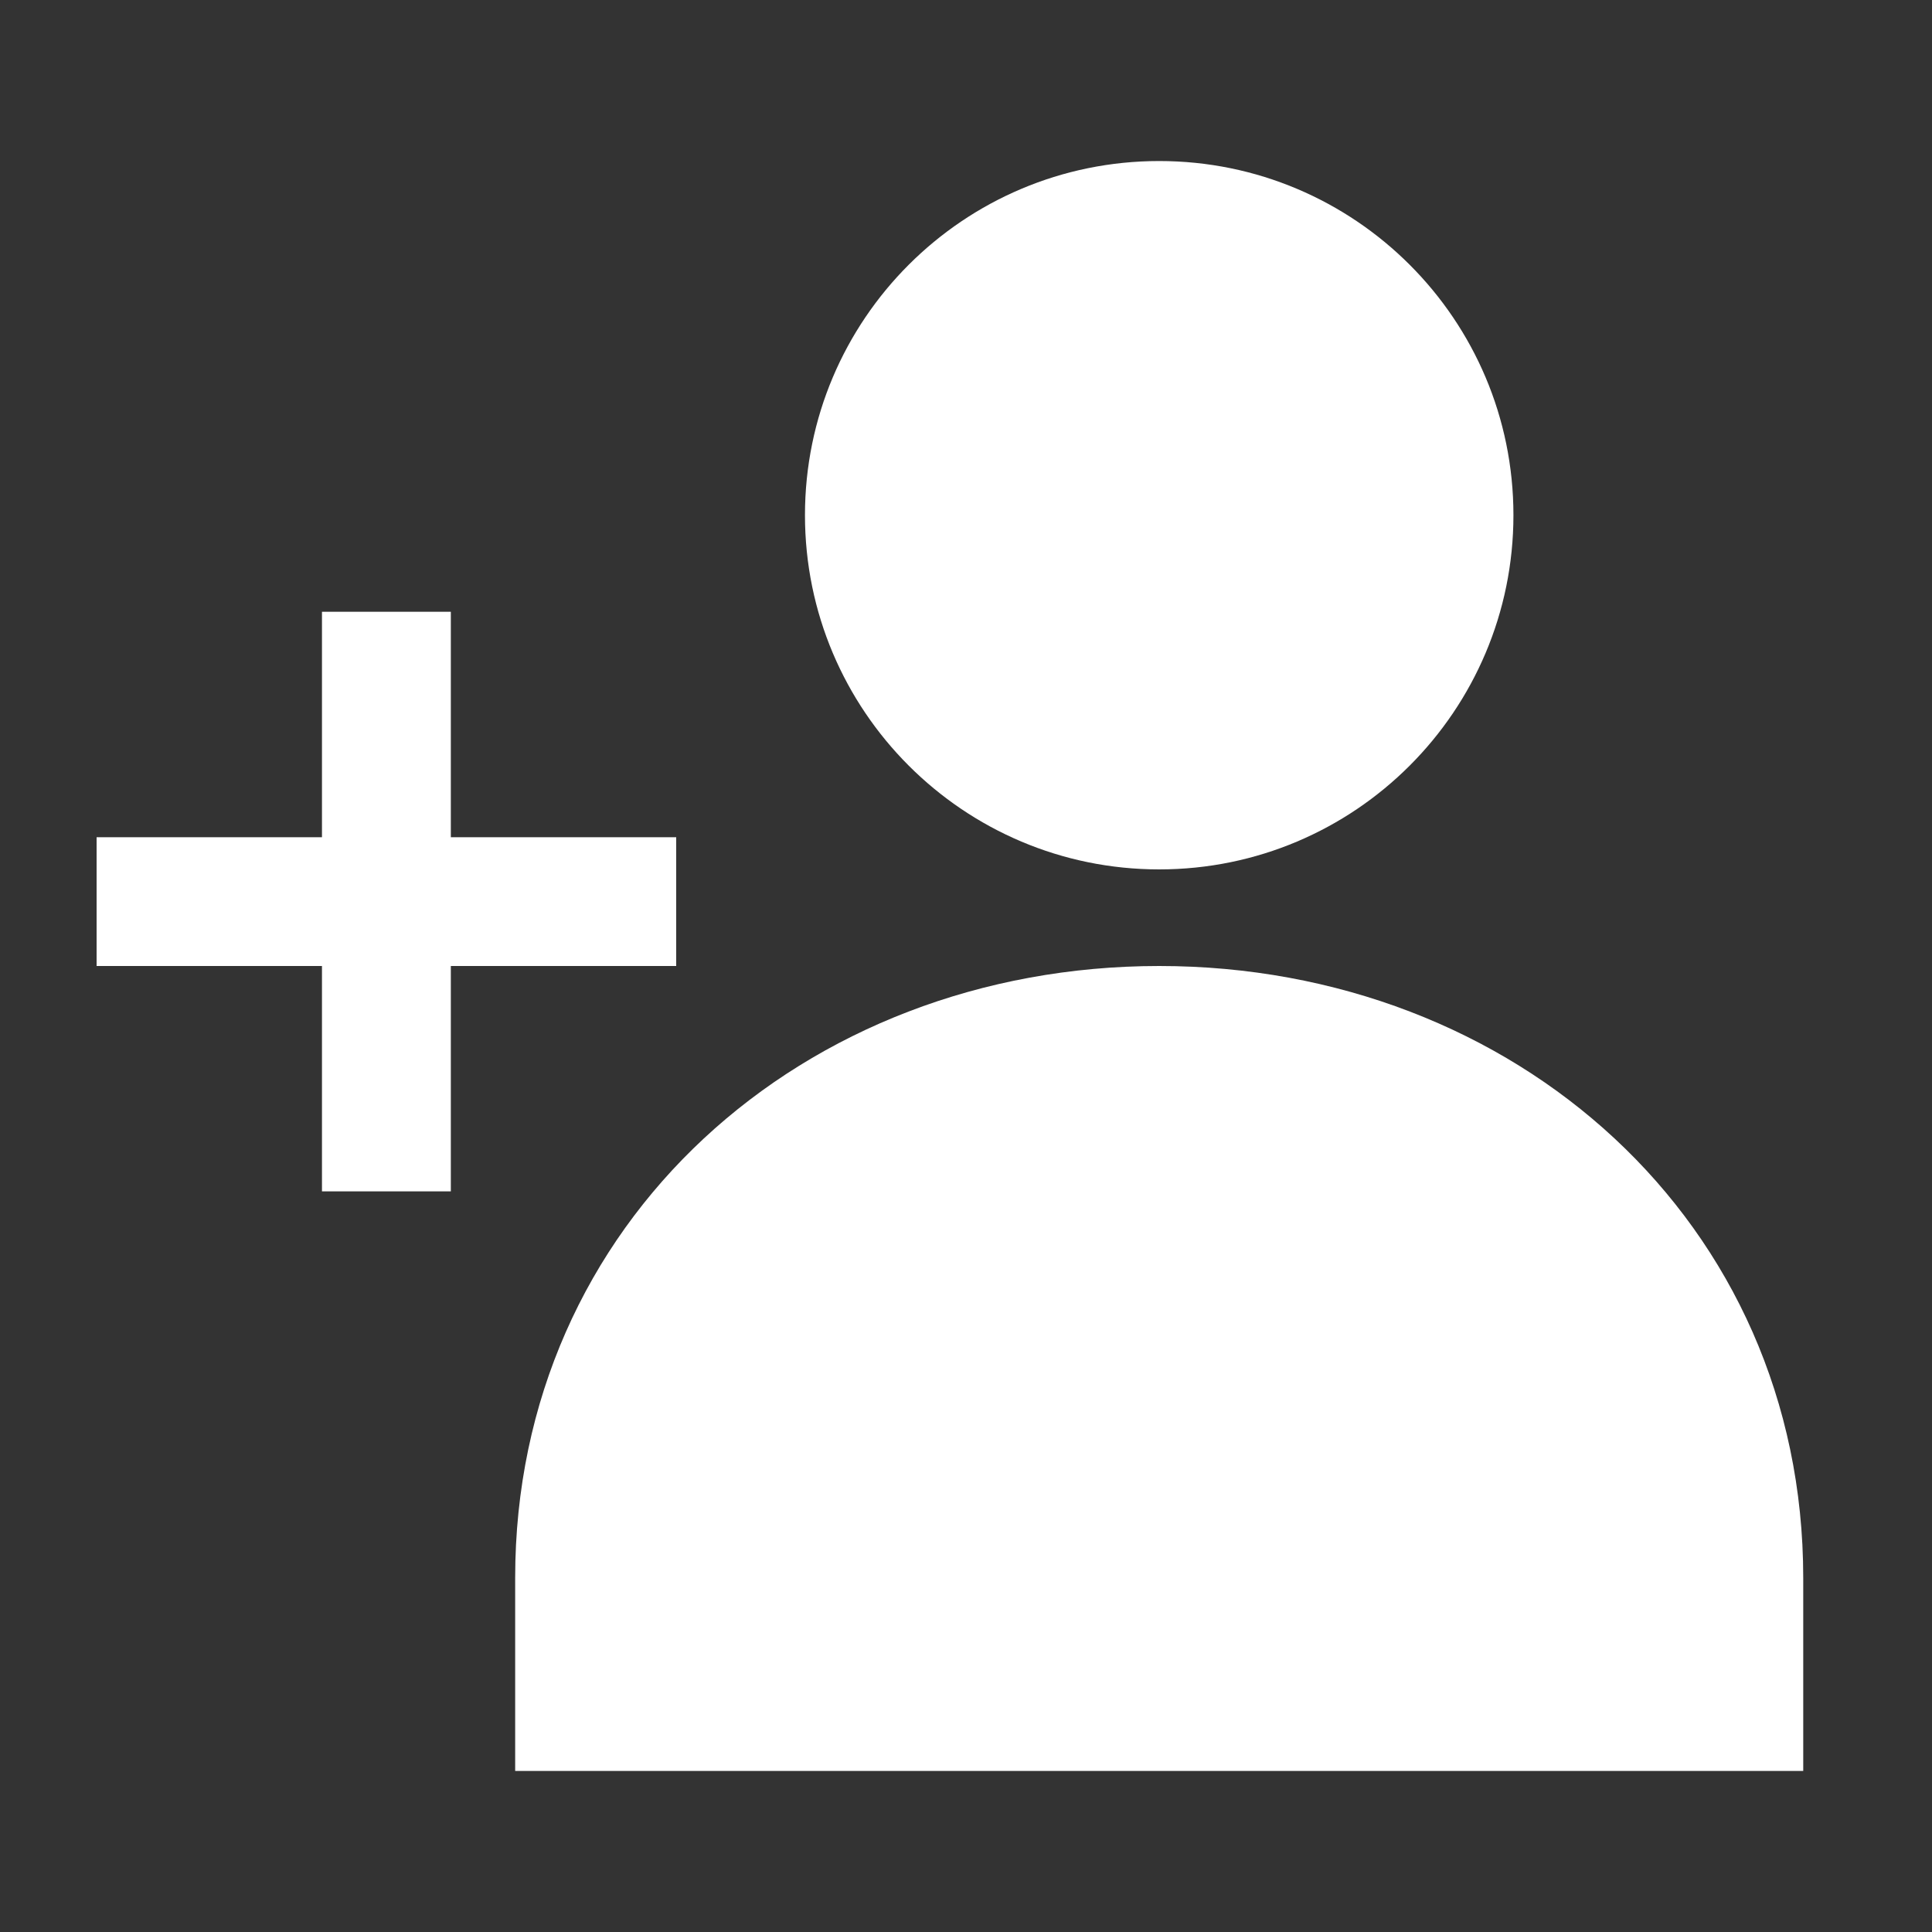<svg width="20" height="20" viewBox="0 0 20 20" fill="none" xmlns="http://www.w3.org/2000/svg">
<rect x="0" y="0" width="20" height="20" fill="#333333" stroke="none"/>
<path d="M12 9C14.025 9 15.667 7.358 15.667 5.333C15.667 3.308 14.025 1.667 12 1.667C9.975 1.667 8.333 3.308 8.333 5.333C8.333 7.358 9.975 9 12 9Z" fill="white"/>
<path d="M18.667 16.333C18.667 12.651 15.682 10 12 10C8.318 10 5.333 12.651 5.333 16.333V18.333H18.667V16.333Z" fill="white"/>
<path d="M1 8.667H3.333V6.333H4.667V8.667H7V10H4.667V12.333H3.333V10H1V8.667Z" fill="white"/>
</svg>
